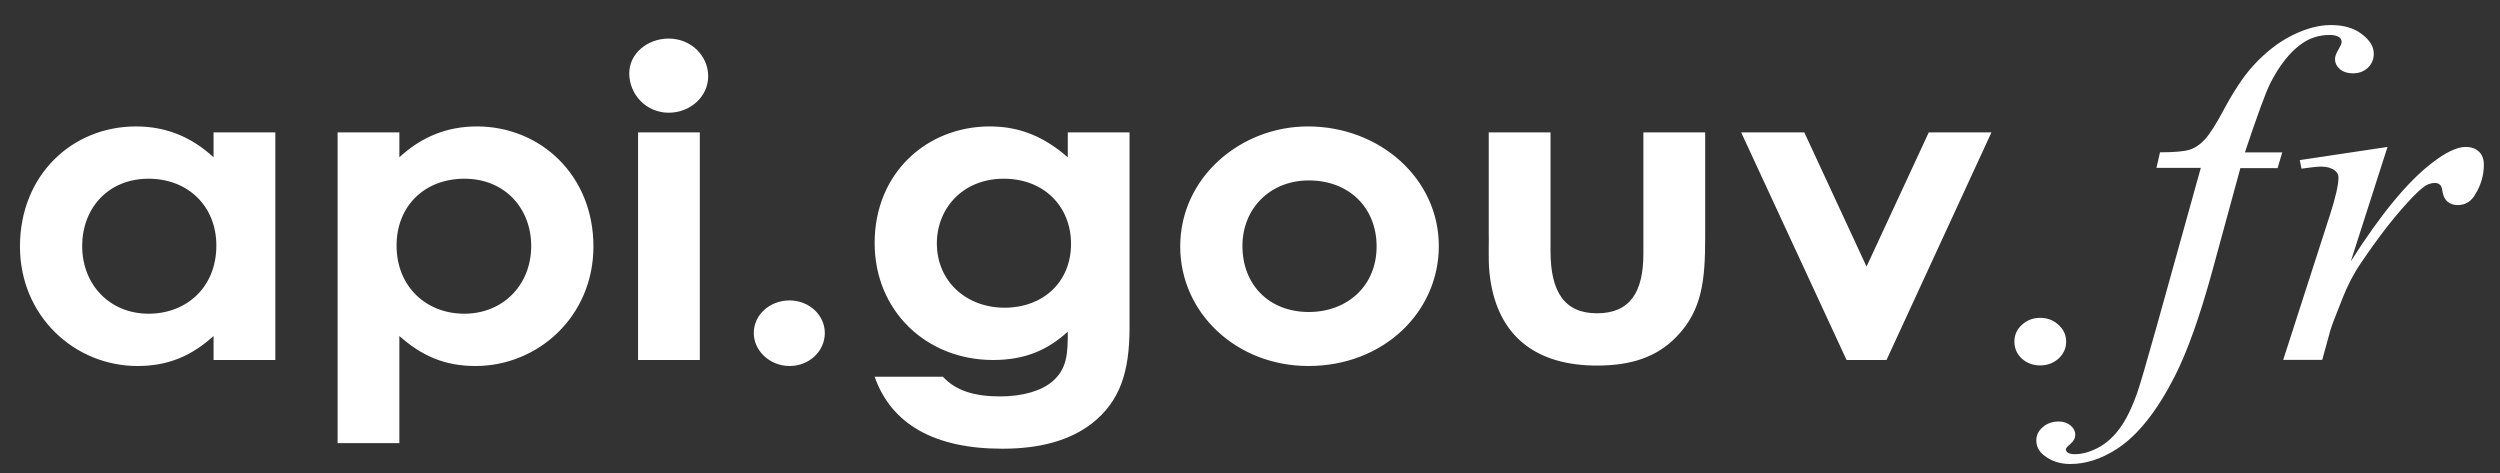 <svg xmlns="http://www.w3.org/2000/svg" height="53" width="280"><rect width="100%" height="100%" fill="#333333" stroke="none"/><g font-size="50" fill="#fff"><path d="M23.92 40.32h6.916V14.832H23.92v2.784c-2.496-2.304-5.356-3.456-8.684-3.456-7.176 0-13 5.472-13 13.44 0 7.824 6.136 13.392 13.156 13.392 3.484 0 6.084-1.152 8.528-3.36v2.688zm-7.28-20.304c4.368 0 7.592 3.024 7.592 7.488 0 4.656-3.328 7.632-7.592 7.632-4.316 0-7.436-3.216-7.436-7.584 0-4.176 2.86-7.536 7.436-7.536zm28.088-5.184h-6.916v34.8h6.916v-12c2.496 2.208 5.044 3.36 8.528 3.36 7.02 0 13.208-5.568 13.208-13.392 0-7.968-5.928-13.44-13.052-13.44-3.328 0-6.188 1.152-8.684 3.456v-2.784zm7.28 5.184c4.576 0 7.488 3.36 7.488 7.536 0 4.368-3.172 7.584-7.488 7.584-4.264 0-7.592-3.024-7.592-7.632 0-4.464 3.172-7.488 7.592-7.488zM71.464 40.32h6.916V14.832h-6.916V40.32zm3.432-36c-2.392 0-4.42 1.68-4.42 3.888 0 2.352 1.872 4.416 4.42 4.416 2.444 0 4.42-1.824 4.42-4.08 0-2.304-1.924-4.224-4.42-4.224zm13.532 29.328c-2.184 0-4.004 1.584-4.004 3.648 0 2.016 1.82 3.696 4.004 3.696 2.236 0 3.952-1.68 3.952-3.696s-1.768-3.648-3.952-3.648zm38.08-18.816h-6.916v2.784c-2.6-2.256-5.304-3.456-8.736-3.456-7.02 0-12.896 5.184-12.896 13.056 0 7.632 5.824 13.104 13.26 13.104 3.588 0 6.084-1.104 8.372-3.168 0 2.4-.052 4.128-1.716 5.568-1.248 1.056-3.328 1.68-5.876 1.68-2.912 0-4.992-.672-6.396-2.208H97.96c1.872 5.328 6.708 8.064 14.3 8.064 4.212 0 7.54-.912 10.036-2.832 3.172-2.496 4.212-5.808 4.212-10.752v-21.84zm-14.092 5.184c4.576 0 7.54 3.168 7.54 7.296 0 4.32-3.172 7.152-7.436 7.152-4.316 0-7.592-2.976-7.592-7.2 0-3.936 2.912-7.248 7.488-7.248zm34.068-5.856c-7.54 0-14.3 5.712-14.3 13.44 0 7.488 6.344 13.392 14.352 13.392 8.424 0 14.612-6.048 14.612-13.44 0-7.536-6.604-13.392-14.664-13.392zm.104 6.048c4.524 0 7.592 3.072 7.592 7.392 0 4.464-3.328 7.344-7.592 7.344-4.472 0-7.436-3.072-7.436-7.392 0-4.224 3.12-7.344 7.436-7.344zm20.16 6.288c0 2.112-.105 3.312.26 5.376 1.09 5.952 5.2 9.072 11.855 9.072 3.848 0 6.708-.96 8.892-3.216 2.912-2.976 3.224-6.432 3.224-11.136v-11.76h-6.92v13.584c0 4.32-1.51 6.672-5.2 6.672-3.64 0-5.2-2.4-5.2-6.96V14.832h-6.92v11.664zm40.068 13.824h4.472l11.752-25.488h-7.02l-6.968 15.024-6.968-15.024h-7.072l11.804 25.488z" font-weight="700" font-family="Century Gothic Std"/><path d="M228.497 35.6q1.228 0 2.056.79.857.766.857 1.873 0 1.108-.857 1.9-.857.763-2.056.763-1.2 0-2.057-.764-.828-.79-.828-1.9 0-1.106.828-1.87.857-.792 2.057-.792zm27.107-18.51l-.514 1.74h-4.17l-3.142 11.523q-2.086 7.62-4.2 11.786-3 5.88-6.455 8.12-2.628 1.71-5.256 1.71-1.714 0-2.913-.95-.886-.66-.886-1.72 0-.85.743-1.48.72-.61 1.78-.61.77 0 1.32.45.52.45.52 1.03 0 .58-.6 1.08-.45.37-.45.55 0 .23.2.37.26.18.8.18 1.23 0 2.6-.72 1.346-.71 2.4-2.134 1.06-1.4 2-4.06.4-1.11 2.14-7.306l4.97-17.85h-4.97l.4-1.74q2.37 0 3.318-.29.94-.313 1.71-1.16.8-.87 2.058-3.213 1.686-3.166 3.23-4.906 2.108-2.34 4.424-3.5 2.34-1.184 4.4-1.184 2.17 0 3.483 1.027 1.32 1.01 1.32 2.19 0 .93-.66 1.56t-1.684.63q-.886 0-1.458-.47-.54-.48-.54-1.138 0-.42.37-1.03.37-.63.37-.84 0-.37-.258-.554-.37-.266-1.09-.266-1.8 0-3.23 1.055-1.91 1.4-3.425 4.38-.77 1.55-2.83 7.72h4.2z" font-style="italic" font-weight="400" font-size="56.25" font-family="Times New Roman"/><path d="M257.547 17.934l9.854-1.476-4.11 12.814q5-7.884 9.09-11.02 2.32-1.794 3.77-1.794.95 0 1.49.527.55.5.55 1.477 0 1.74-.97 3.322-.68 1.186-1.97 1.186-.66 0-1.14-.395-.452-.396-.57-1.213-.06-.5-.26-.66-.22-.21-.54-.21-.48 0-.91.21-.74.37-2.255 2.057-2.37 2.58-5.145 6.69-1.2 1.74-2.058 3.93-1.2 3-1.37 3.61l-.915 3.32h-4.37L261 23.93q.91-2.85.91-4.06 0-.48-.43-.79-.57-.42-1.51-.42-.6 0-2.2.23l-.2-.98z" font-style="italic" font-weight="400" font-size="56.25" font-family="Times New Roman"/></g></svg>
